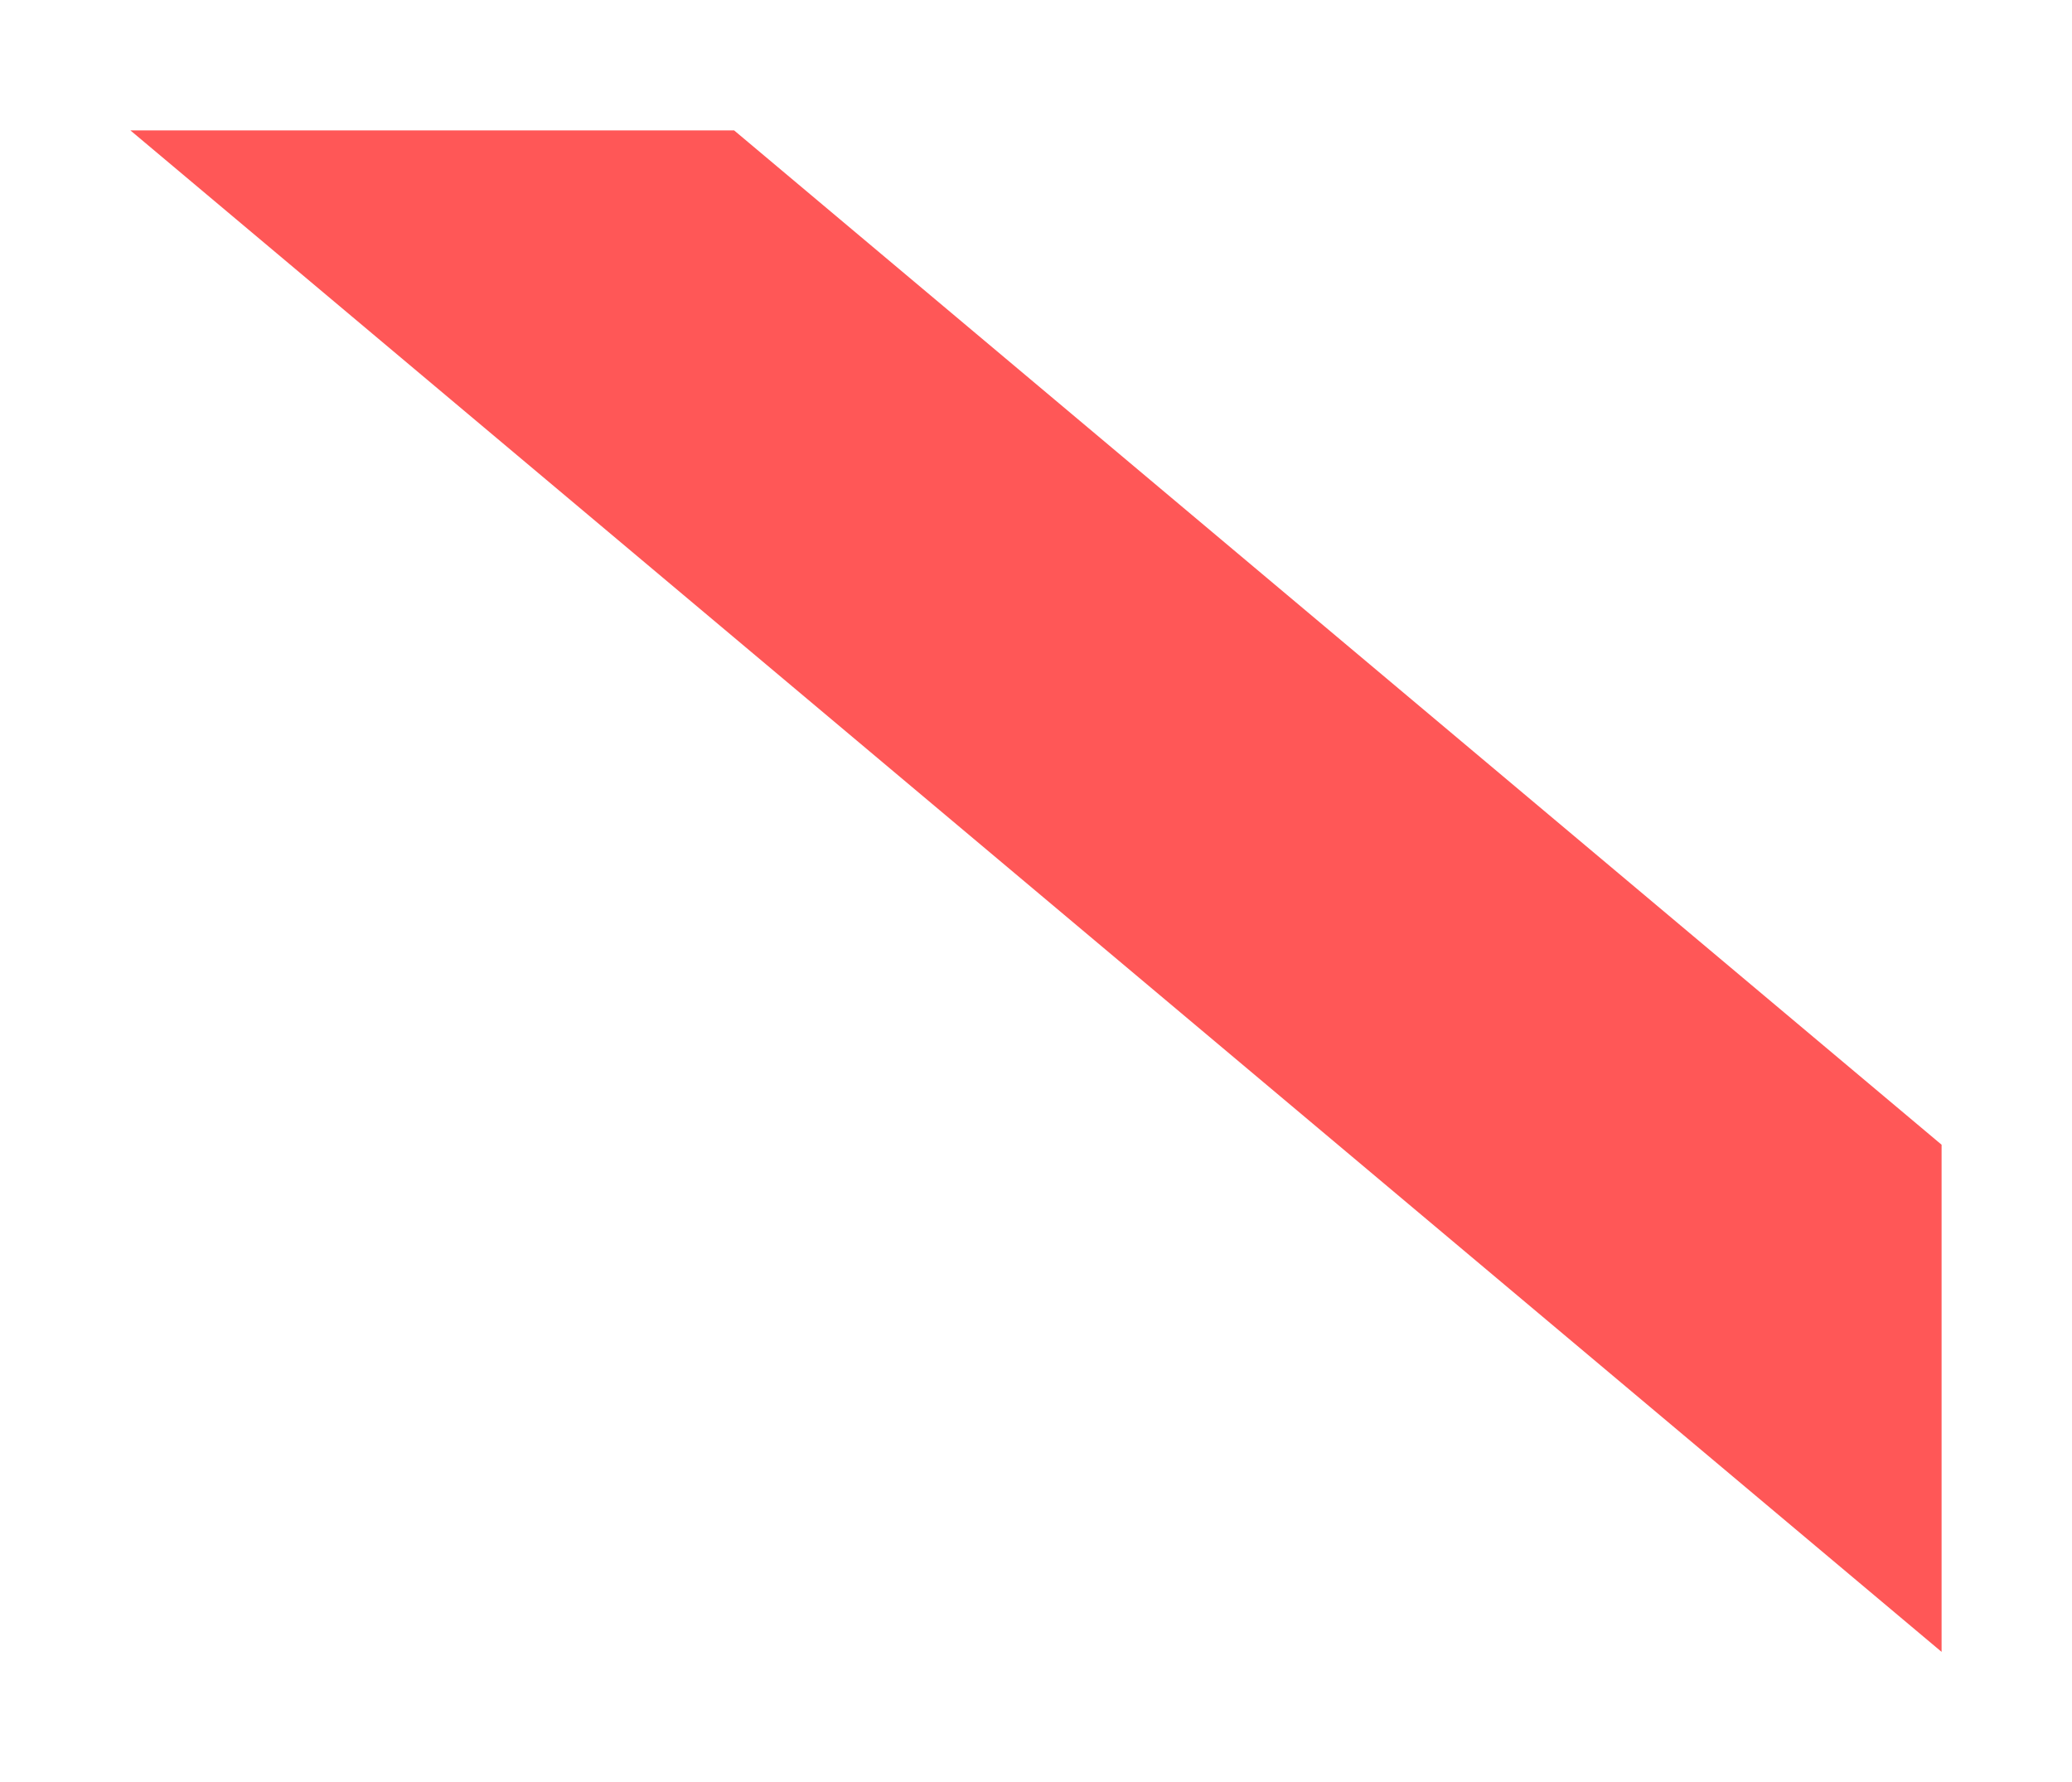 <svg xmlns="http://www.w3.org/2000/svg" xmlns:xlink="http://www.w3.org/1999/xlink" width="143" height="123" viewBox="0 0 143 123">
  <defs>
    <style>
      .cls-1 {
        fill: #ff5757;
      }

      .cls-2 {
        filter: url(#패스_22);
      }
    </style>
    <filter id="패스_22" x="0" y="0" width="143" height="123" filterUnits="userSpaceOnUse">
      <feOffset dx="3" dy="3" input="SourceAlpha"/>
      <feGaussianBlur stdDeviation="3" result="blur"/>
      <feFlood flood-opacity="0.161"/>
      <feComposite operator="in" in2="blur"/>
      <feComposite in="SourceGraphic"/>
    </filter>
  </defs>
  <g class="cls-2" transform="matrix(1, 0, 0, 1, 0, 0)">
    <path id="패스_22-2" data-name="패스 22" class="cls-1" d="M-11.333,0,72,70v35L-53,0Z" transform="translate(59 6)"/>
  </g>
</svg>
